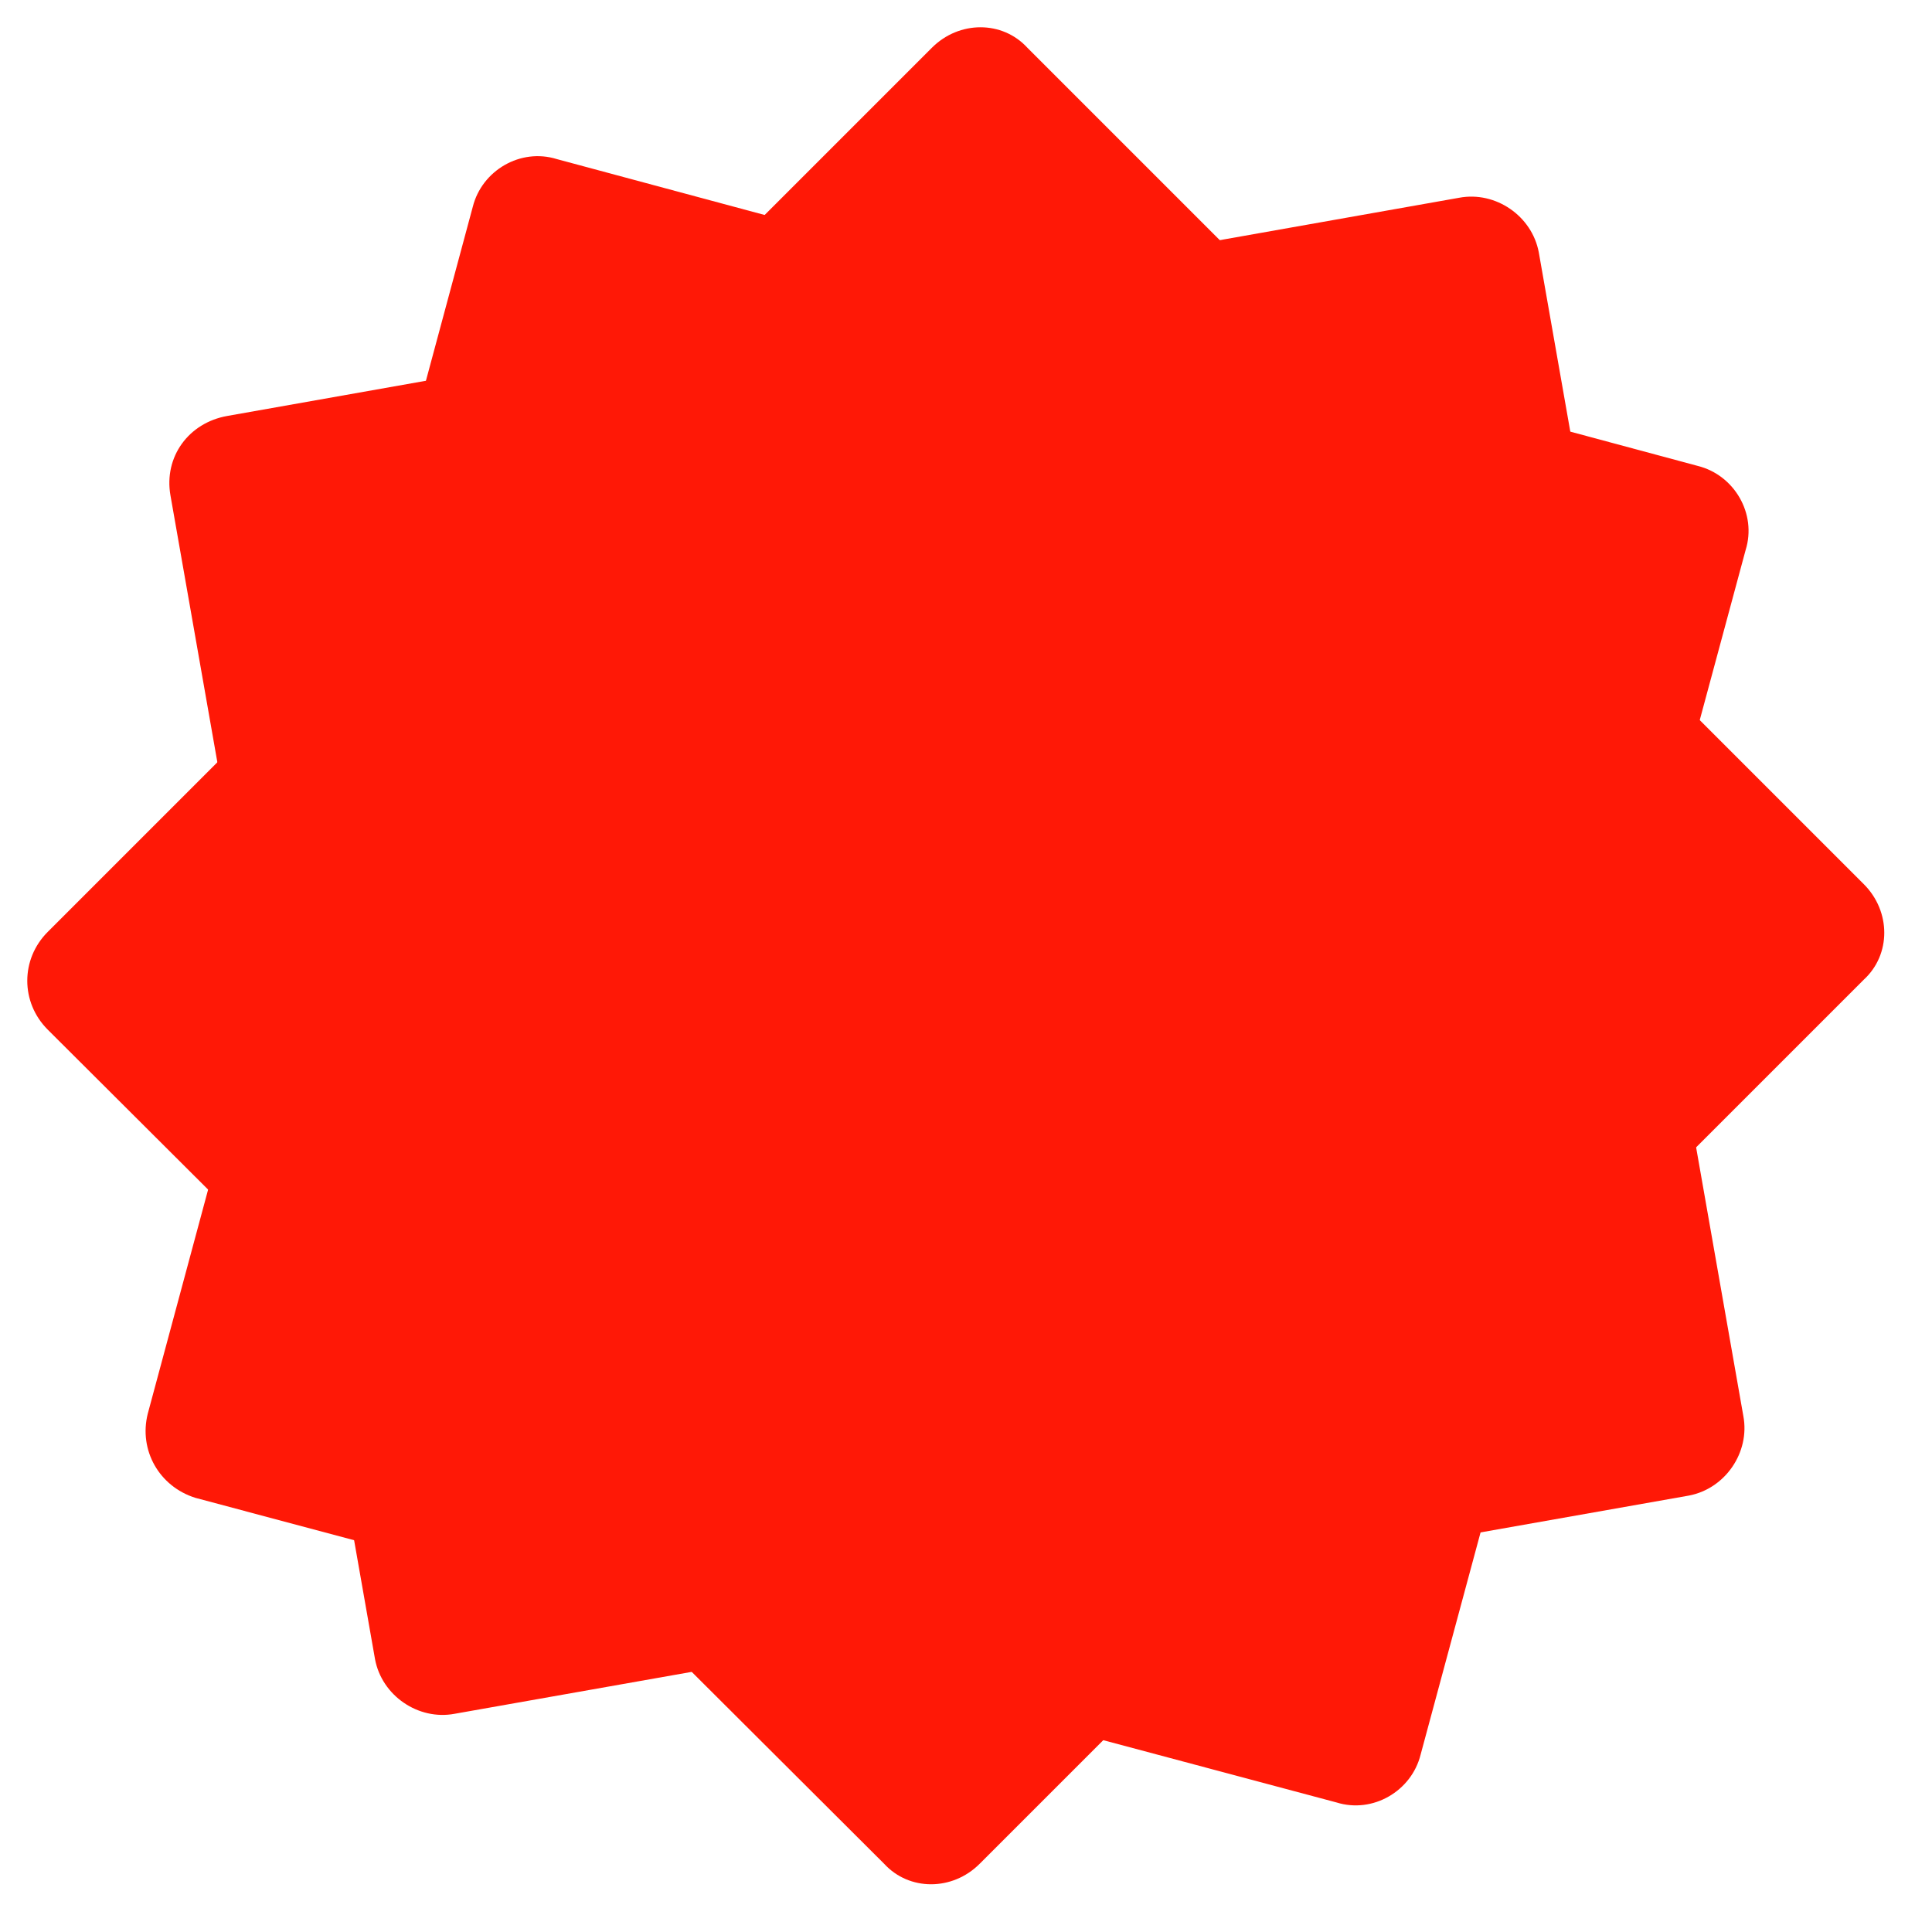 <?xml version="1.0" encoding="utf-8"?>
<!-- Generator: Adobe Illustrator 25.4.1, SVG Export Plug-In . SVG Version: 6.00 Build 0)  -->
<svg version="1.1" id="Layer_1" xmlns="http://www.w3.org/2000/svg" xmlns:xlink="http://www.w3.org/1999/xlink" x="0px" y="0px"
	 viewBox="0 0 85 85" style="enable-background:new 0 0 85 85;" xml:space="preserve">
<style type="text/css">
	.st0{fill:#FF1806;}
	.st1{display:none;fill:#FFFFFF;}
</style>
<path class="st0" d="M10,18.3l54.2-9.6c1.6-0.3,3.2,0.8,3.5,2.4l9,51.2c0.3,1.6-0.8,3.2-2.4,3.5L20,75.4c-1.6,0.3-3.2-0.8-3.5-2.4
	l-9-51.2C7.2,20.1,8.3,18.6,10,18.3z"/>
<path class="st0" d="M2.1,41L41,2.1c1.2-1.2,3.1-1.2,4.2,0L82,38.9c1.2,1.2,1.2,3.1,0,4.2L43.1,82c-1.2,1.2-3.1,1.2-4.2,0L2.1,45.3
	C0.9,44.1,0.9,42.2,2.1,41z"/>
<path class="st0" d="M6.5,62.2L20.8,9.1c0.4-1.6,2.1-2.6,3.7-2.1l50.2,13.5c1.6,0.4,2.6,2.1,2.1,3.7L62.5,77.2
	c-0.4,1.6-2.1,2.6-3.7,2.1L8.6,65.9C7,65.4,6.1,63.8,6.5,62.2z"/>
<path class="st1" d="M25.8,27.5h14.4v4.7l-5,1.7v-2h-4.5v4.5l9.8,2.4v9.9L37.3,52H29l-3.2-3.3v-5.5l5,1.5v2l0.8,0.9h3.1l0.9-0.9
	v-4.5l-9.8-2.4V27.5z M46.9,27.5h8.3l3.3,3.2v18L55.2,52h-8.3l-3.3-3.3v-18L46.9,27.5z M49.5,47.5h3.1l0.9-1V32.8l-0.8-0.9h-3.2
	l-0.9,0.9v13.8L49.5,47.5z"/>
<path class="st1" d="M27.7,53.9h2l0.8,0.8v2.6l-0.8,0.8h-2l-0.8-0.8v-2.6L27.7,53.9z M28.3,57H29l0.2-0.2v-1.6L29.1,55l-0.8,0
	l-0.2,0.2v1.6L28.3,57z M32.5,58.8h2l0.8,0.8v2.6L34.5,63h-2l-0.8-0.8v-2.6L32.5,58.8z M33.1,61.9h0.8l0.2-0.2v-1.6l-0.2-0.2h-0.8
	l-0.2,0.2v1.6L33.1,61.9z M32.9,53.9h1.5l-5,9.1h-1.5L32.9,53.9z M40.9,53.9H44l1.2,1.2v6.7L44,63h-3.1l-1.2-1.2v-6.7L40.9,53.9z
	 M41.9,61.3h1.2l0.3-0.4v-5.1l-0.3-0.3h-1.2l-0.4,0.4V61L41.9,61.3z M46.5,53.9h5l0.4,1.9l-0.8-0.3h-2.5v2h1.8l0.7-0.2v2.1l-0.7-0.2
	l-1.8,0v3.2l0.3,0.7h-2.4l0.2-0.7v-7.7L46.5,53.9z M52.9,53.9h5l0.4,1.9l-0.8-0.3H55v2h1.8l0.7-0.2v2.1l-0.7-0.2l-1.8,0v3.2l0.3,0.7
	h-2.4l0.2-0.7v-7.7L52.9,53.9z"/>
</svg>
